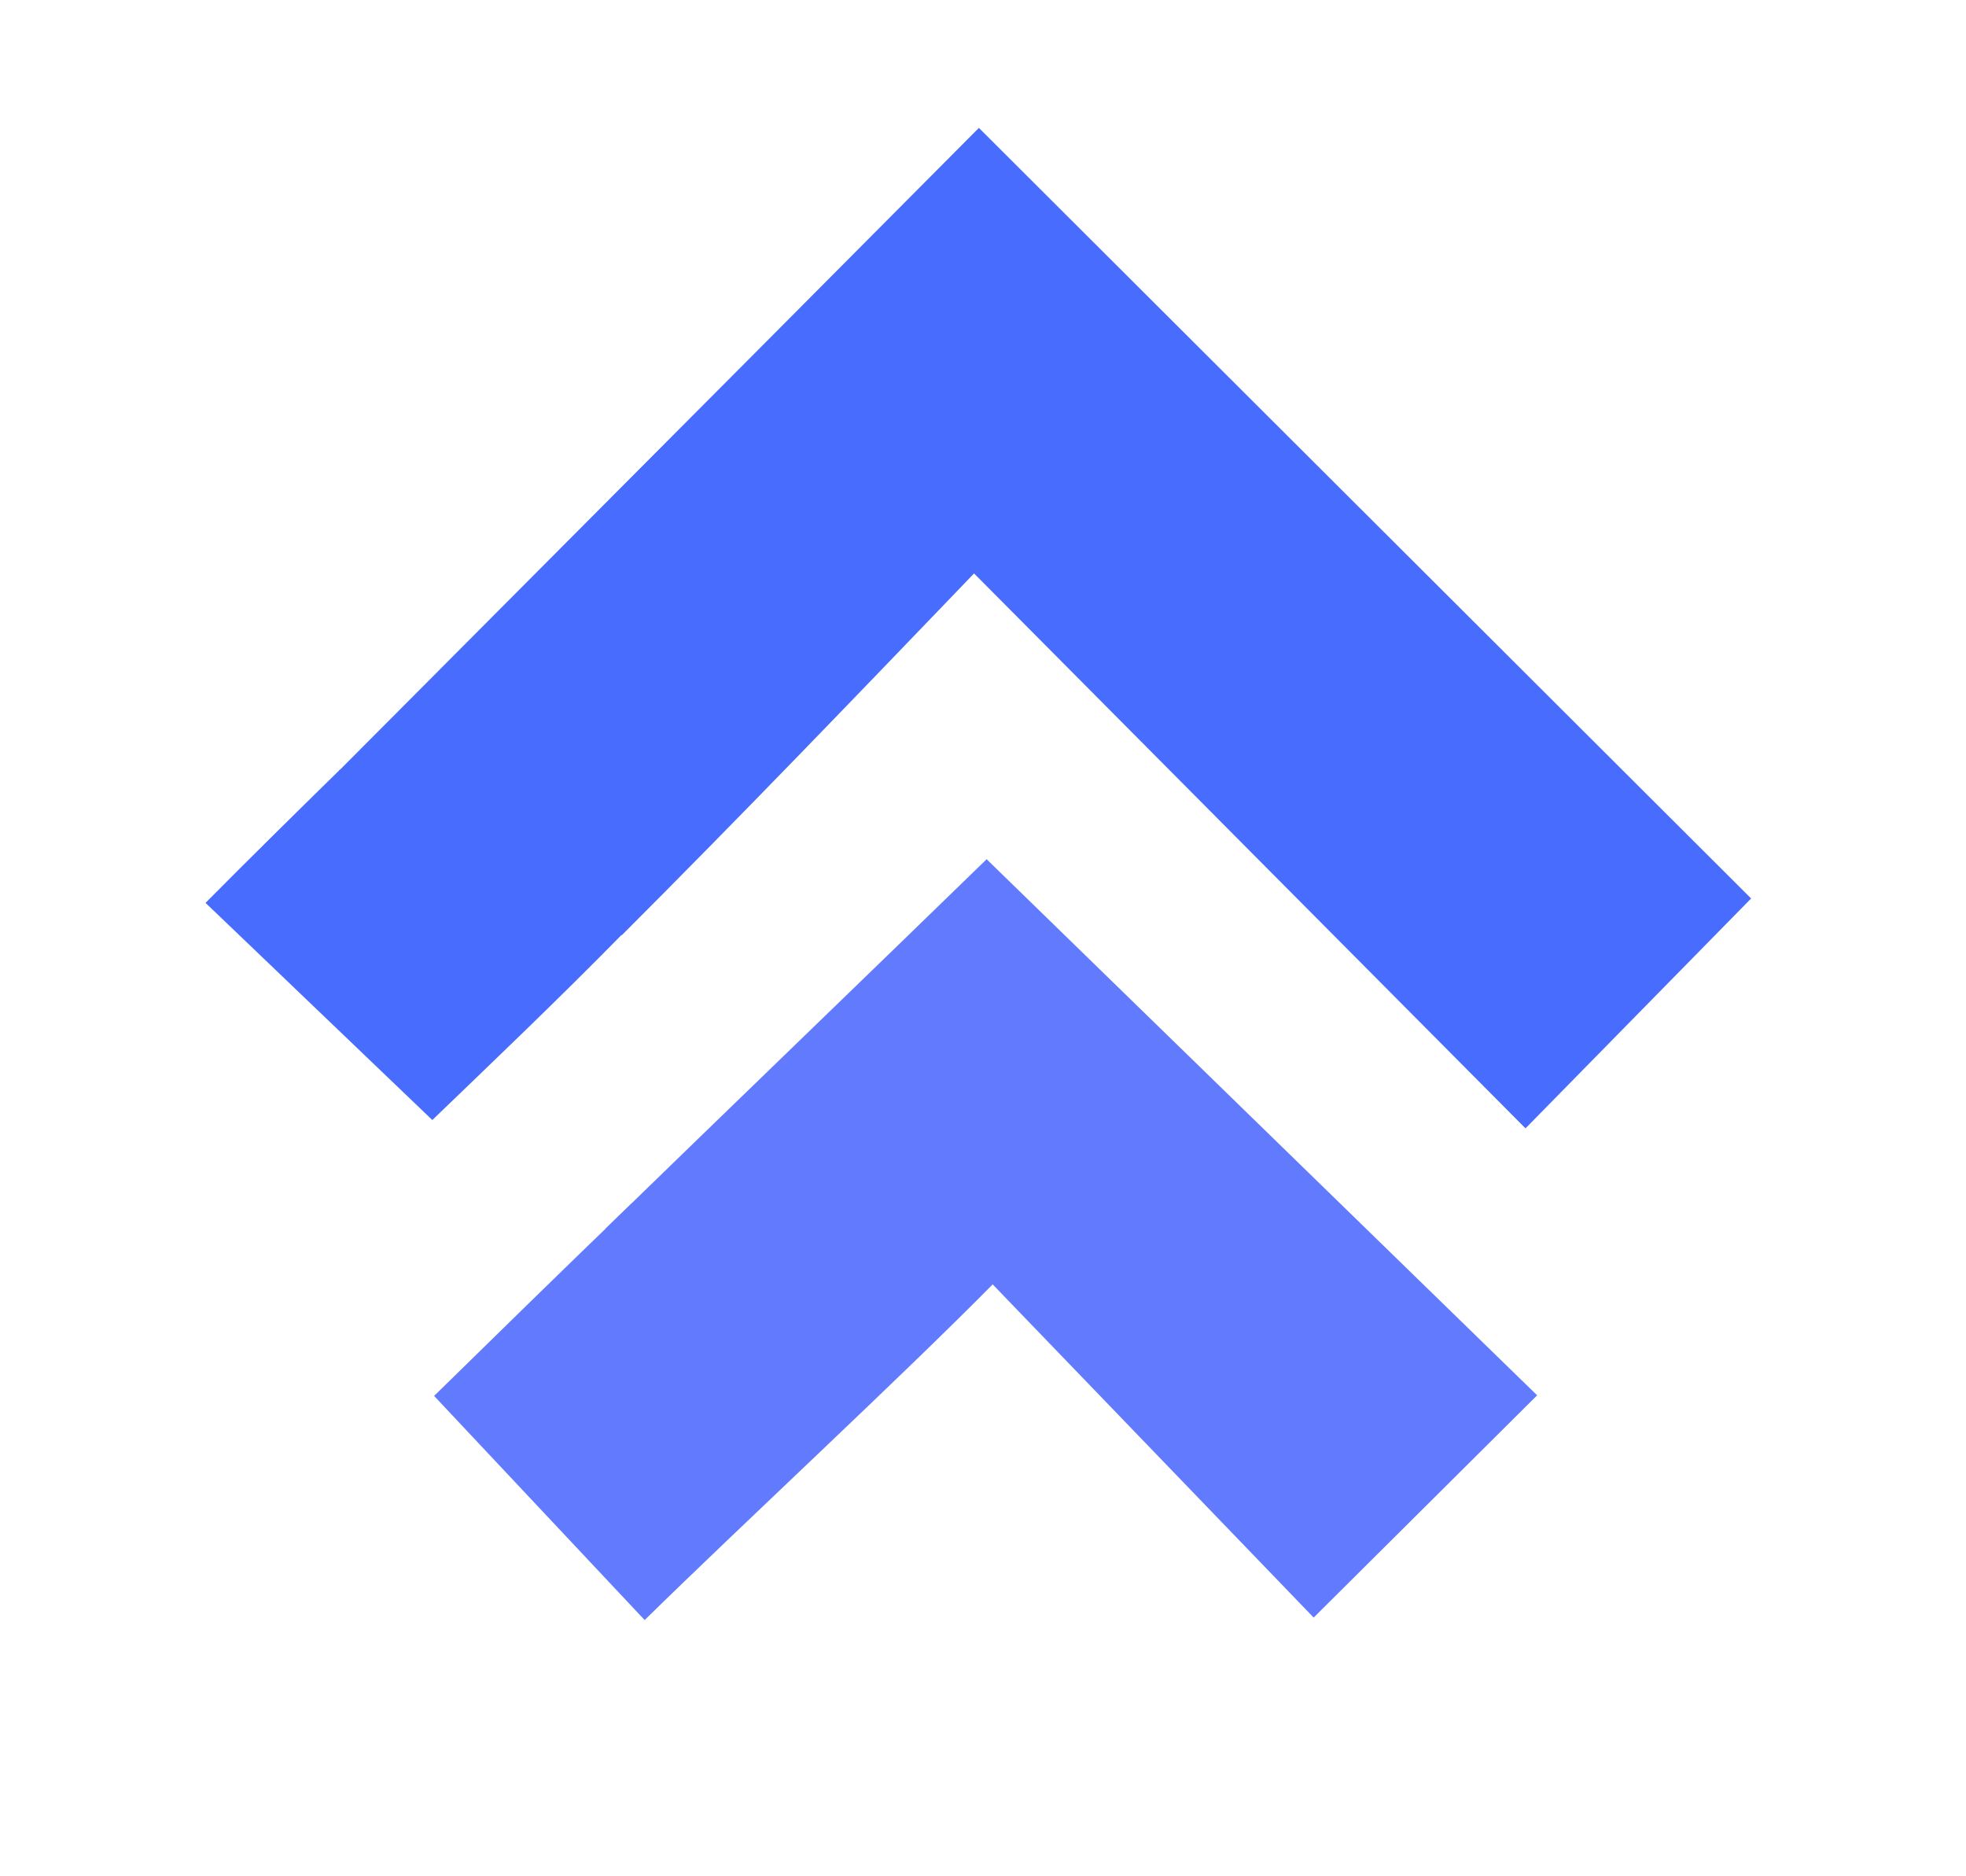 <?xml version="1.0" encoding="utf-8"?>
<svg version="1.1" id="Layer_1" xmlns="http://www.w3.org/2000/svg" x="0px" y="0px" width="100%" viewBox="0 0 260 248" enable-background="new 0 0 260 248">
  <path fill="#486CFE" opacity="1" stroke="none" d=" M44.816,101.918 C63.604,83.056 82.393,64.196 101.179,45.332 C110.659,35.812 120.131,26.284 129.457,16.91 C163.794,51.166 197.809,85.101 231.583,118.795 C221.802,128.758 211.955,138.789 201.744,149.189 C177.907,125.207 154.024,101.18 128.817,75.819 C113.073,92.203 97.87,108.023 82.222,123.661 C79.89,121.516 77.171,119.863 76.303,117.523 C74.918,113.79 72.211,114.541 71.121,116.158 C67.949,120.867 63.013,119.896 58.77,120.771 C50.676,122.441 47.199,119.22 46.9,111.17 C46.785,108.064 45.544,105.001 44.816,101.918 z"/>
  <path fill="#617AFE" opacity="1" stroke="none" d="M 131.197 169.733 C 128.218 172.255 83.378 162.858 80.073 162.455 C 95.599 147.353 114.909 128.751 130.482 113.603 C 154.385 136.876 178.882 160.728 203.283 184.485 C 192.663 195.045 183.374 204.282 173.73 213.871 C 159.846 199.463 145.595 184.674 131.197 169.733 Z"/>
  <path opacity="1" stroke="none" d="M 83.56 159.096 C 87.162 159.359 151.181 163.561 120.447 175.51 C 116.213 177.156 113.651 175.61 117.695 173.707 C 119.18 174.758 129.354 168.623 131.329 169.769 C 119.281 181.982 98.267 201.436 85.255 214.198 C 76.342 204.712 67.187 194.97 57.411 184.565 C 65.544 176.597 74.403 167.916 83.56 159.096 Z" style="fill: rgb(97, 122, 254);"/>
  <path opacity="1" stroke="none" d="M 44.991 101.725 C 46.022 104.664 47.032 107.82 47.147 110.925 C 47.446 118.975 50.923 122.197 59.017 120.527 C 63.26 119.652 67.256 120.281 70.428 115.572 C 71.518 113.955 75.165 113.545 76.55 117.279 C 77.418 119.619 80.222 121.272 82.251 123.563 C 73.918 132.051 65.359 140.208 57.173 148.087 C 47.598 138.92 37.665 129.411 27.183 119.376 C 33.208 113.302 39.064 107.539 44.991 101.725 Z" style="fill: rgb(72, 108, 254);"/>
</svg>